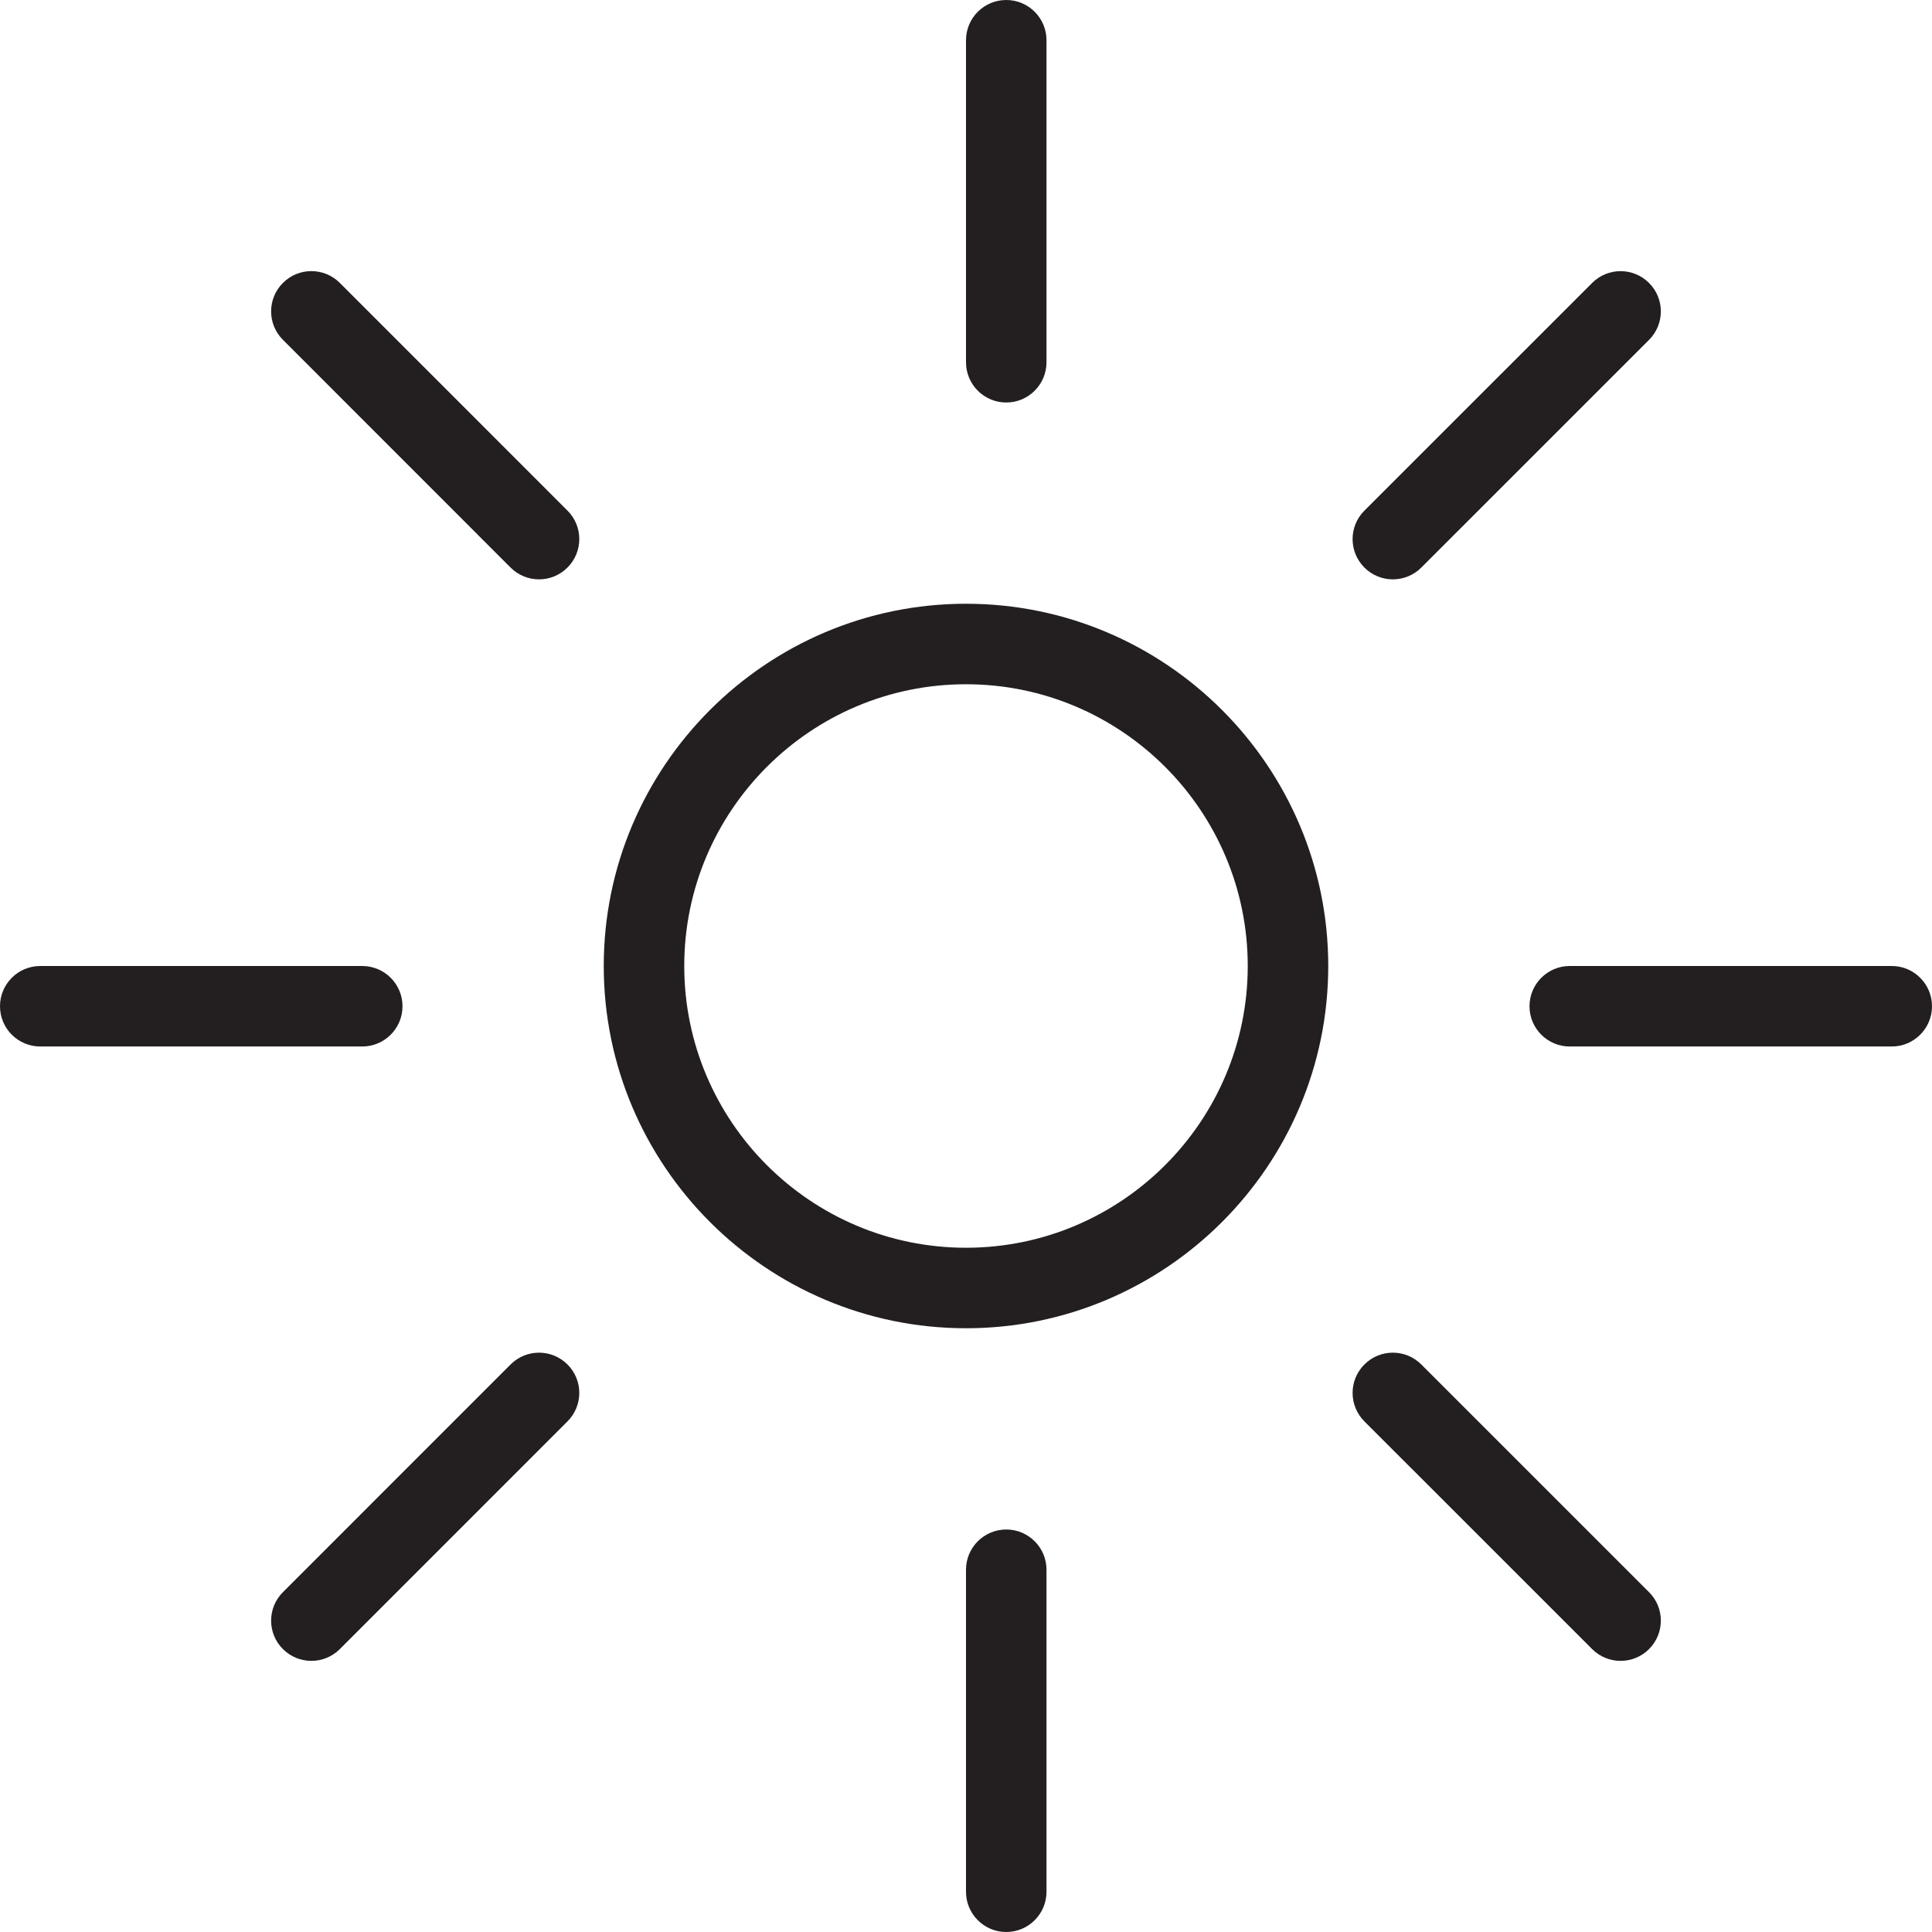<?xml version="1.0" encoding="utf-8"?>
<!-- Generator: Adobe Illustrator 17.0.0, SVG Export Plug-In . SVG Version: 6.00 Build 0)  -->
<!DOCTYPE svg PUBLIC "-//W3C//DTD SVG 1.1//EN" "http://www.w3.org/Graphics/SVG/1.1/DTD/svg11.dtd">
<svg version="1.1" id="Layer_1" xmlns="http://www.w3.org/2000/svg" xmlns:xlink="http://www.w3.org/1999/xlink" x="0px" y="0px"
	 width="48px" height="48px" viewBox="0 0 48 48" enable-background="new 0 0 48 48" xml:space="preserve">
<g>
	<path fill="#231F20" d="M24,15c-4.962,0-9,4.038-9,9s4.038,9,9,9s9-4.038,9-9S28.962,15,24,15z M24,31c-3.86,0-7-3.14-7-7
		s3.14-7,7-7s7,3.14,7,7S27.86,31,24,31z"/>
	<path fill="#231F20" d="M25,10c0.552,0,1-0.448,1-1V1c0-0.552-0.448-1-1-1s-1,0.448-1,1v8C24,9.552,24.448,10,25,10z"/>
	<path fill="#231F20" d="M25,38c-0.552,0-1,0.448-1,1v8c0,0.552,0.448,1,1,1s1-0.448,1-1v-8C26,38.448,25.552,38,25,38z"/>
	<path fill="#231F20" d="M8.443,7.029c-0.391-0.391-1.023-0.391-1.414,0c-0.391,0.39-0.391,1.023,0,1.414l5.656,5.658
		c0.195,0.195,0.451,0.293,0.707,0.293c0.256,0,0.512-0.098,0.707-0.294c0.391-0.39,0.391-1.023,0-1.414L8.443,7.029z"/>
	<path fill="#231F20" d="M35.312,33.9c-0.39-0.391-1.023-0.391-1.414,0c-0.391,0.391-0.391,1.023,0,1.414l5.658,5.657
		c0.195,0.195,0.451,0.293,0.707,0.293s0.512-0.098,0.707-0.293c0.391-0.39,0.391-1.023,0-1.414L35.312,33.9z"/>
	<path fill="#231F20" d="M10,25c0-0.552-0.448-1-1-1H1c-0.552,0-1,0.448-1,1s0.448,1,1,1h8C9.552,26,10,25.552,10,25z"/>
	<path fill="#231F20" d="M47,24h-8c-0.552,0-1,0.448-1,1s0.448,1,1,1h8c0.552,0,1-0.448,1-1S47.552,24,47,24z"/>
	<path fill="#231F20" d="M12.685,33.9l-5.656,5.657c-0.391,0.391-0.391,1.024,0,1.414c0.195,0.195,0.451,0.293,0.707,0.293
		c0.256,0,0.512-0.098,0.707-0.293l5.656-5.657c0.391-0.39,0.391-1.024,0-1.414C13.708,33.509,13.076,33.509,12.685,33.9z"/>
	<path fill="#231F20" d="M34.605,14.394c0.256,0,0.512-0.098,0.707-0.293l5.658-5.657c0.391-0.391,0.391-1.023,0-1.414
		c-0.391-0.391-1.023-0.391-1.414,0l-5.658,5.657c-0.391,0.39-0.391,1.023,0,1.414C34.093,14.296,34.349,14.394,34.605,14.394z"/>
</g>
</svg>
